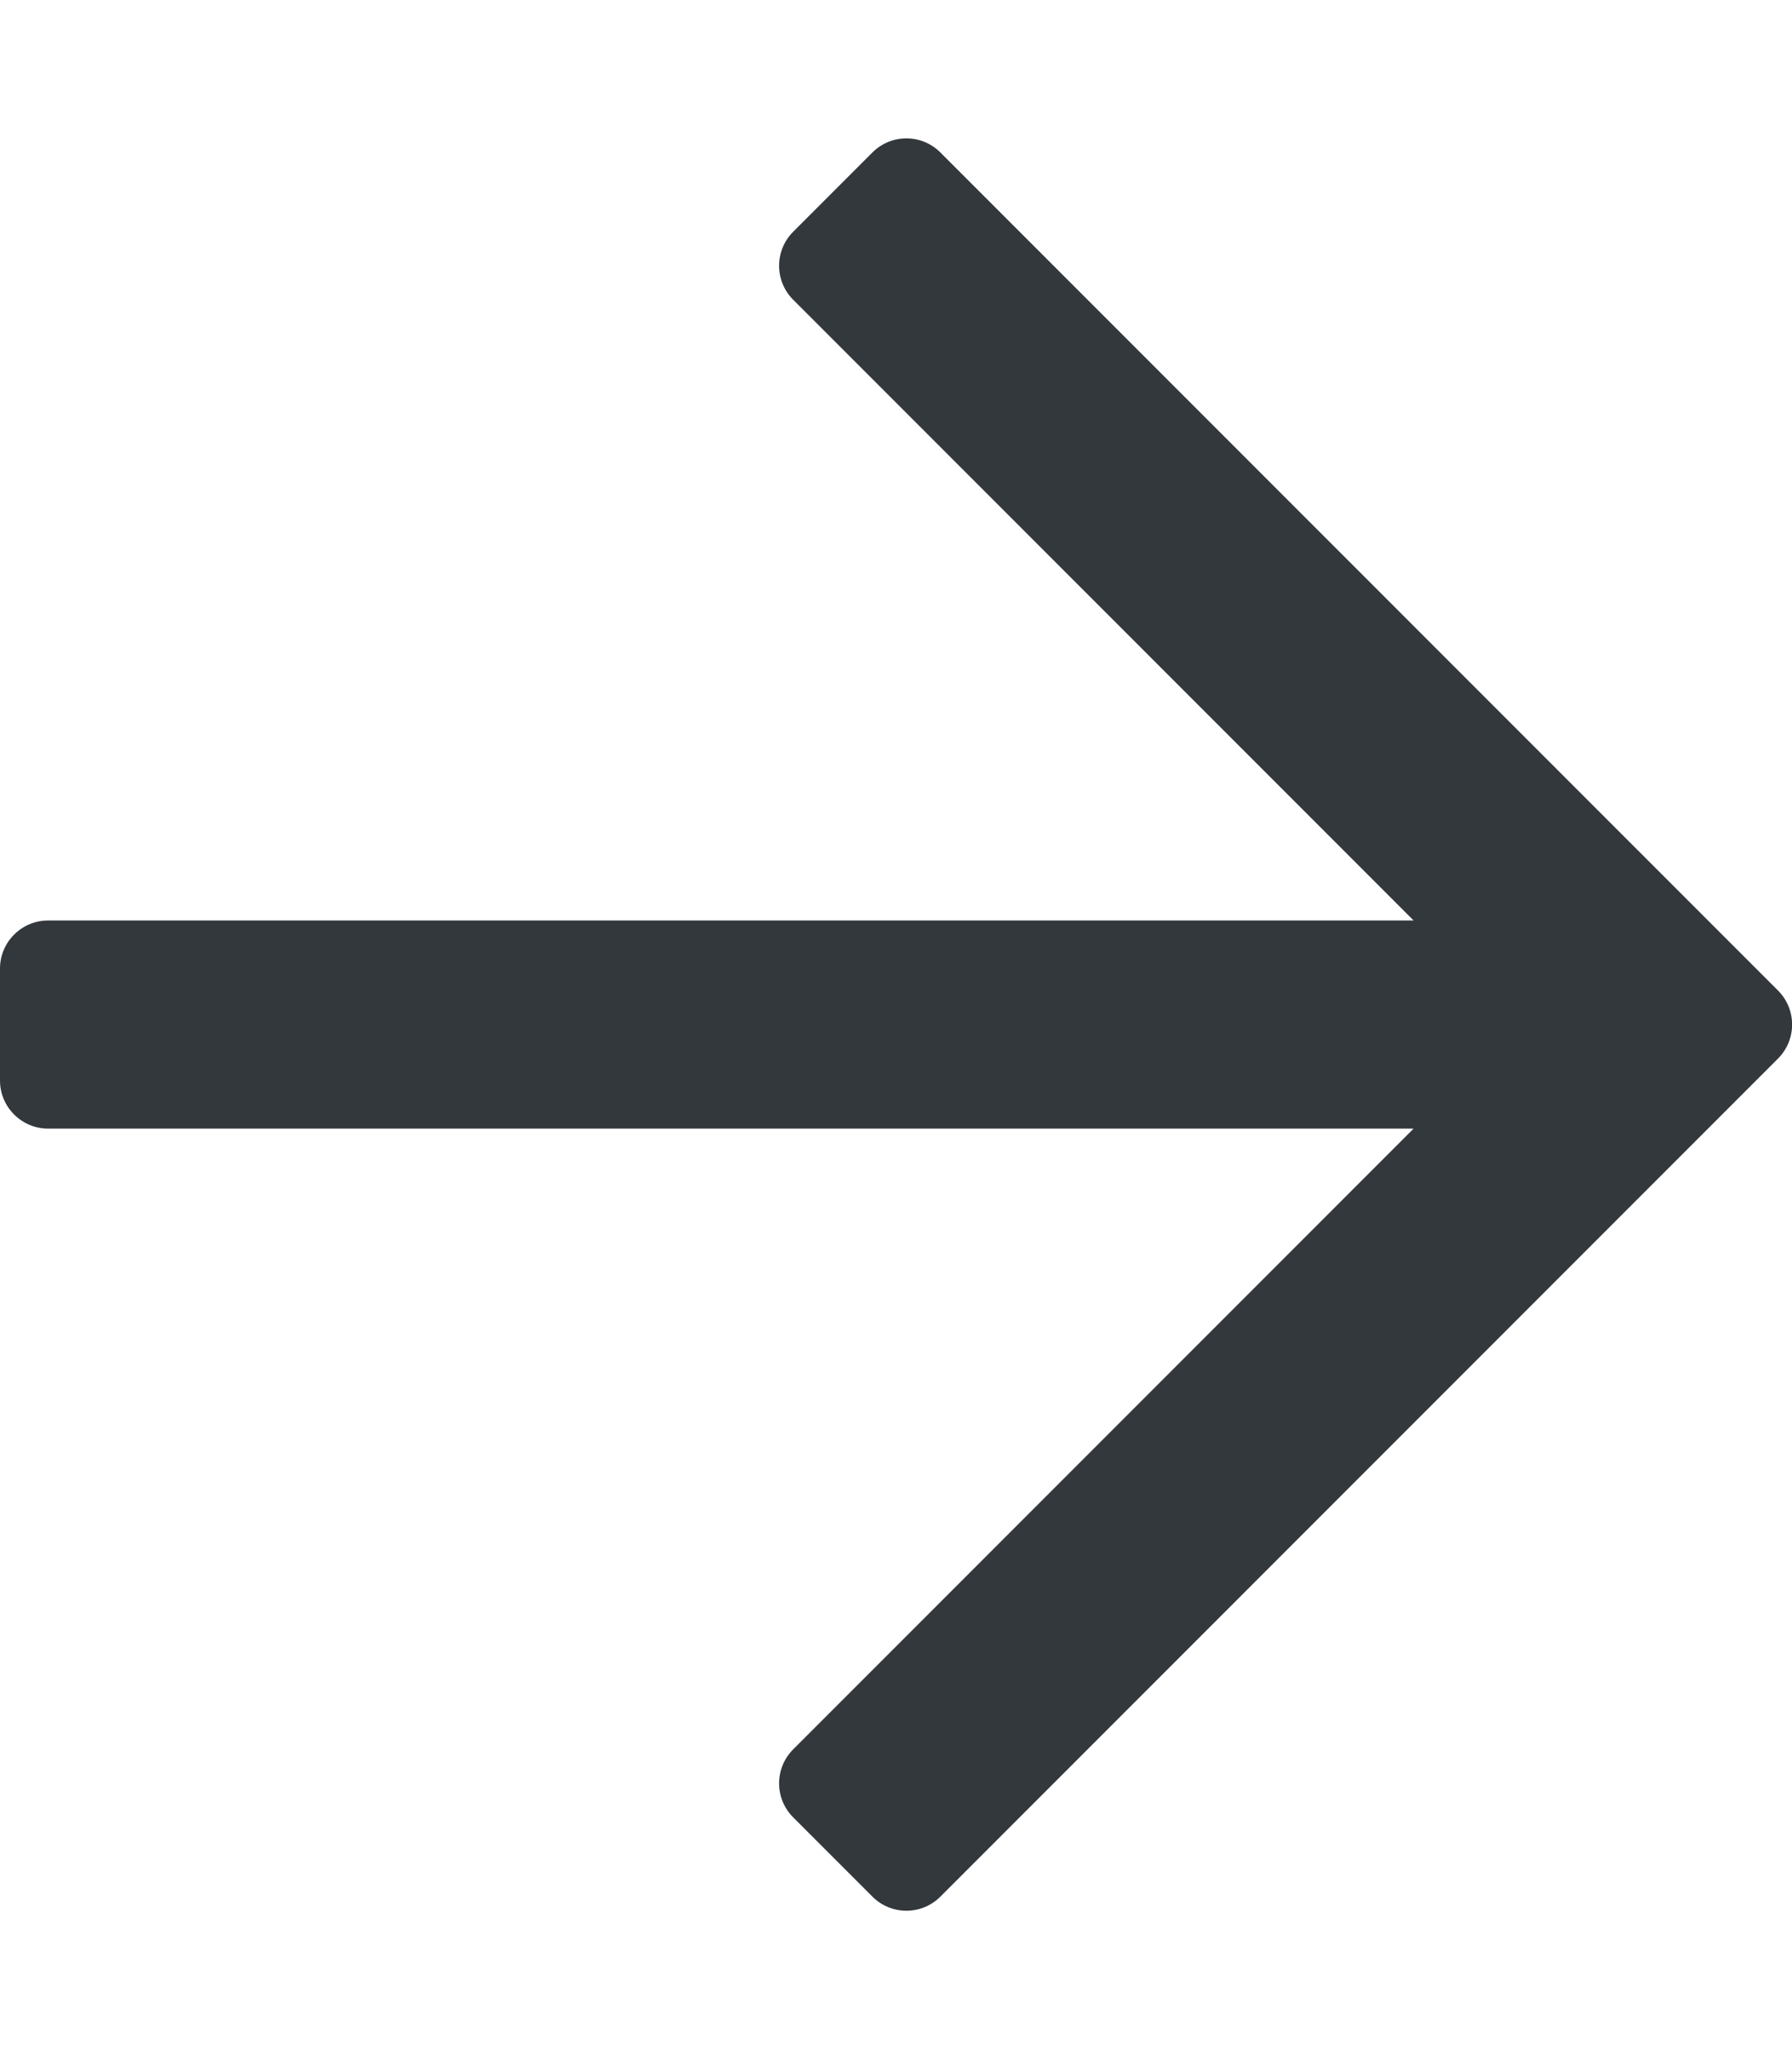 <?xml version="1.0" encoding="utf-8"?>
<!-- Generator: Adobe Illustrator 24.1.3, SVG Export Plug-In . SVG Version: 6.00 Build 0)  -->
<svg version="1.1" id="Calque_1" xmlns="http://www.w3.org/2000/svg" xmlns:xlink="http://www.w3.org/1999/xlink" x="0px" y="0px"
	 viewBox="0 0 448 512" style="enable-background:new 0 0 448 512;" xml:space="preserve">
<style type="text/css">
	.st0{fill:#33383D;}
</style>
<path class="st0" d="M218.1,38.1l-19.8,19.8c-4.7,4.7-4.7,12.3,0,17L353.4,230H12c-6.6,0-12,5.4-12,12v28c0,6.6,5.4,12,12,12h341.4
	L198.3,437.1c-4.7,4.7-4.7,12.3,0,17l19.8,19.8c4.7,4.7,12.3,4.7,17,0l209.4-209.4c4.7-4.7,4.7-12.3,0-17L235.1,38.1
	C230.4,33.4,222.8,33.4,218.1,38.1z"/>
</svg>
